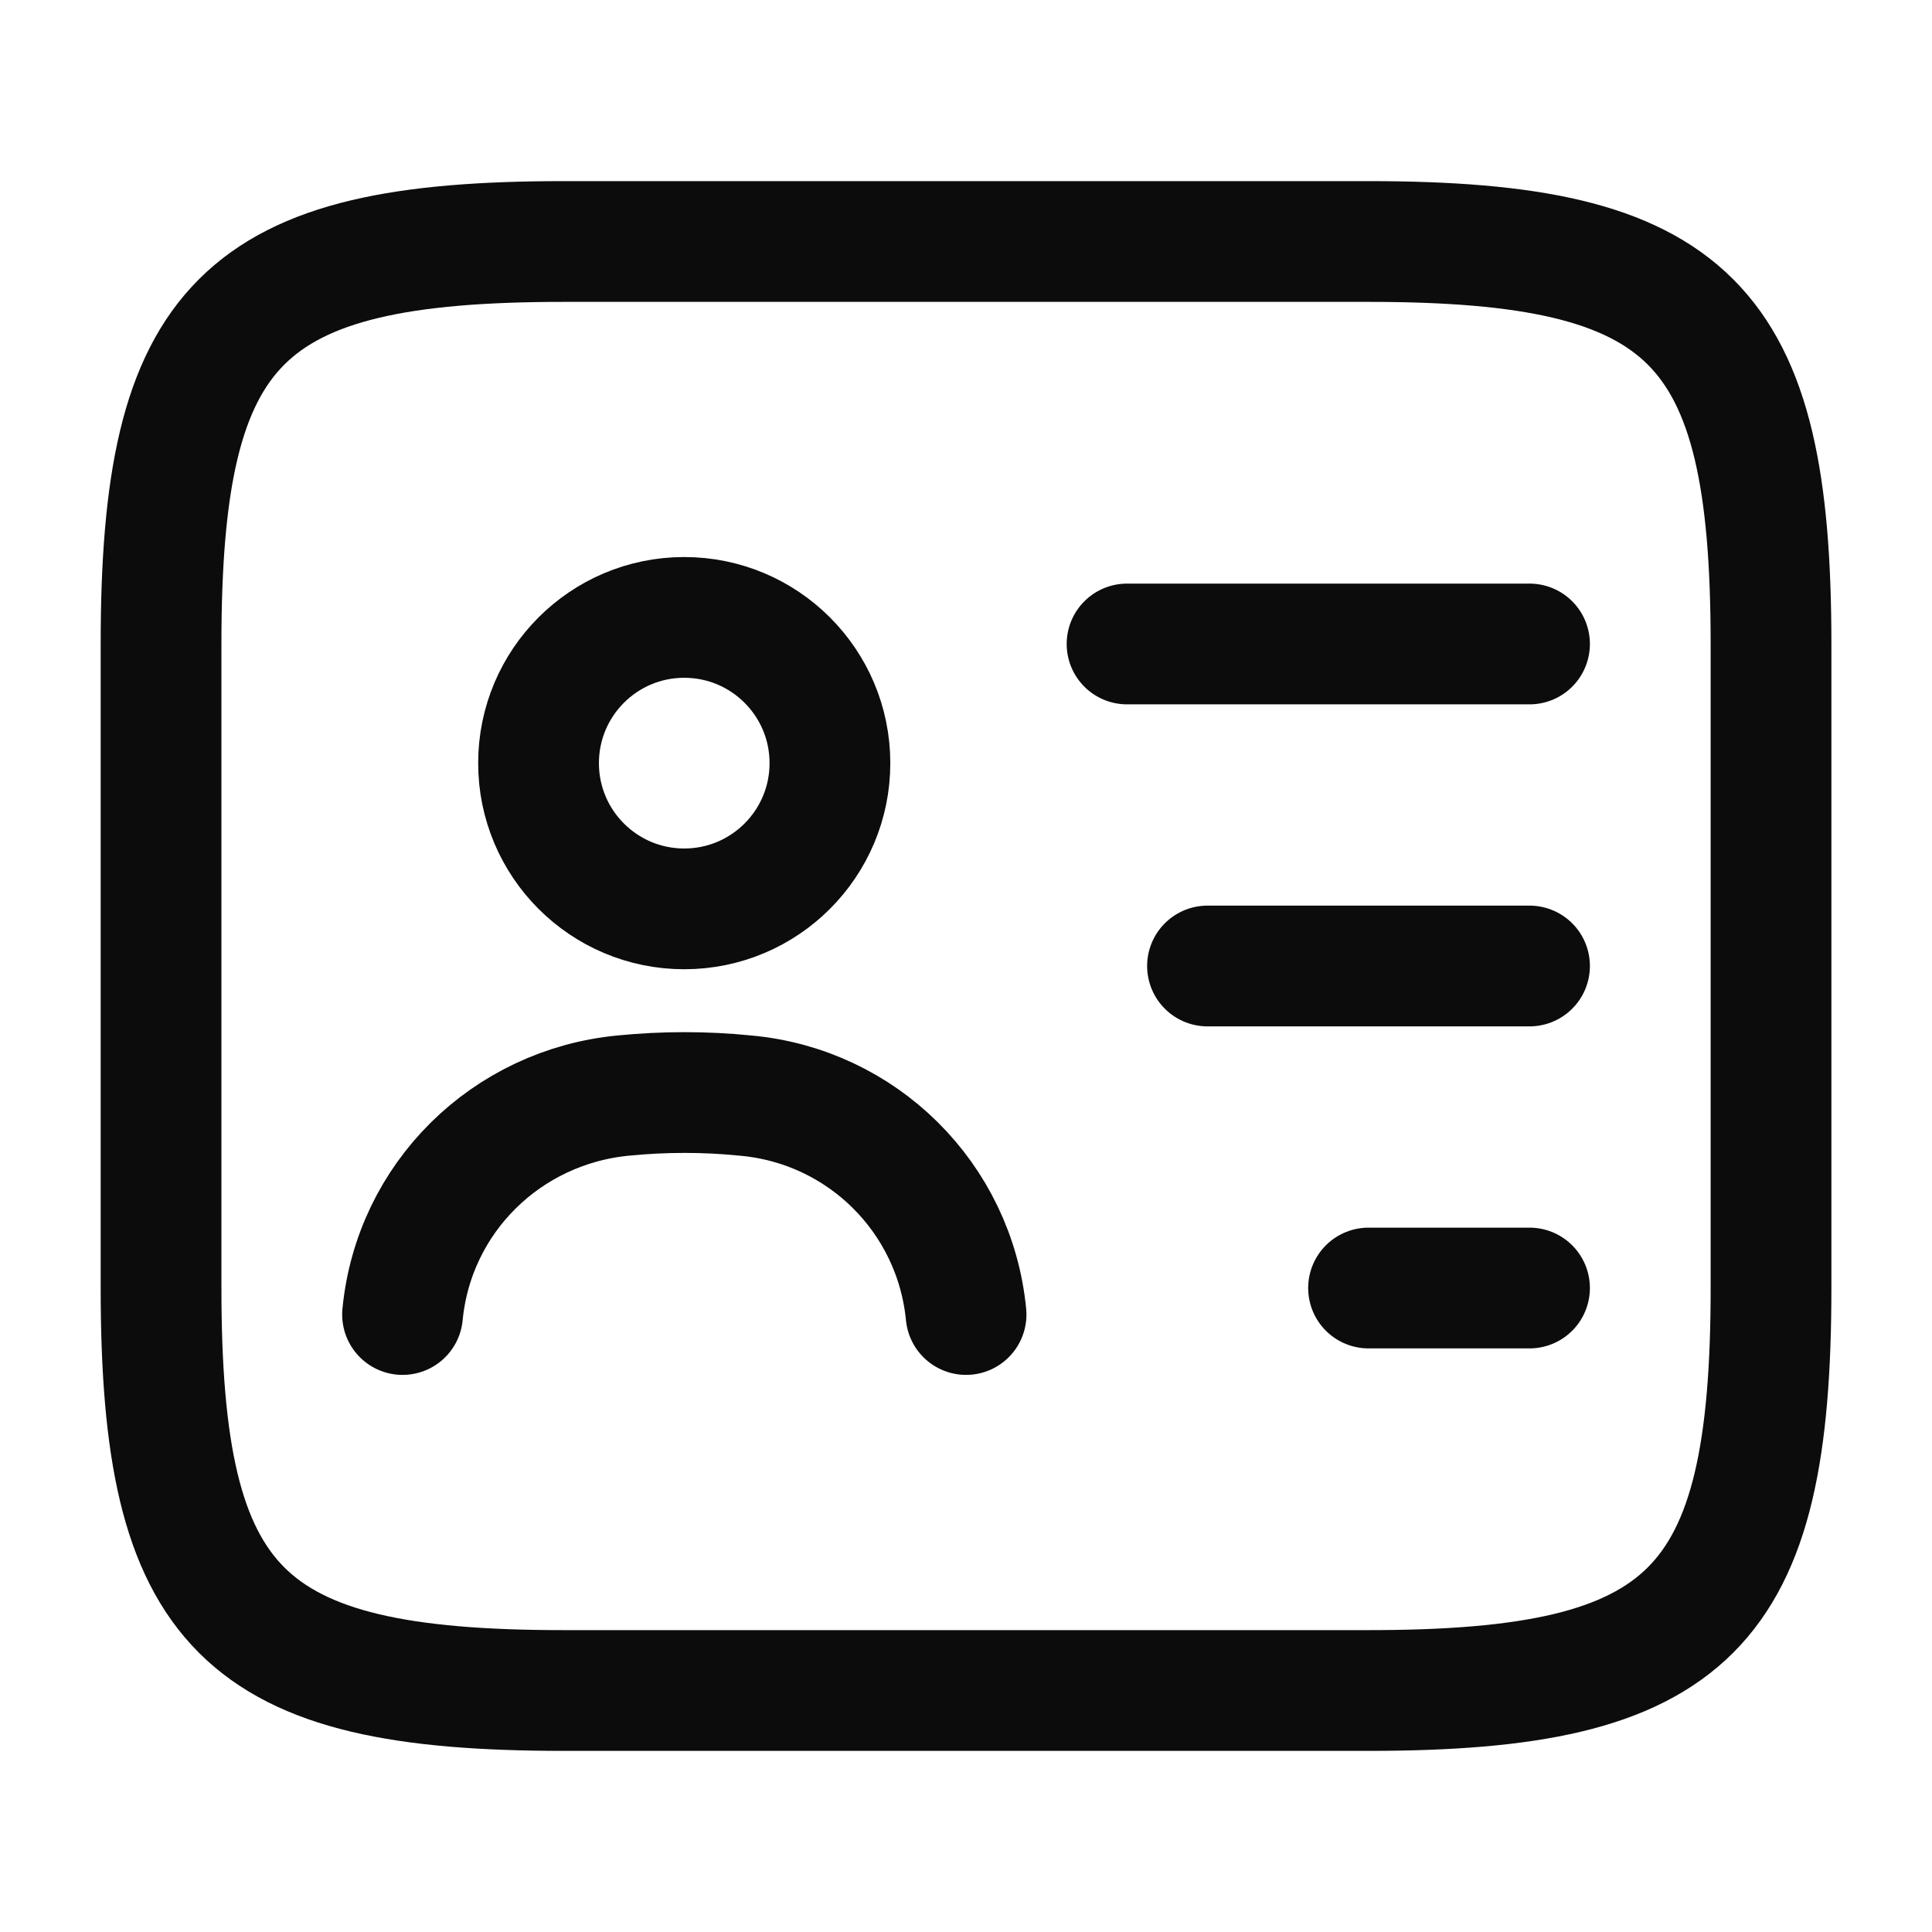 <svg width="28" height="28" viewBox="0 0 28 28" fill="none" xmlns="http://www.w3.org/2000/svg">
<path d="M19.834 24.5H8.167C3.501 24.5 2.334 23.333 2.334 18.667V9.333C2.334 4.667 3.501 3.5 8.167 3.5H19.834C24.501 3.5 25.667 4.667 25.667 9.333V18.667C25.667 23.333 24.501 24.5 19.834 24.5Z" stroke="#0C0C0D" stroke-width="1.75" stroke-linecap="round" stroke-linejoin="round"/>
<path d="M16.334 9.333H22.167" stroke="#0C0C0D" stroke-width="1.75" stroke-linecap="round" stroke-linejoin="round"/>
<path d="M17.5 14H22.167" stroke="#0C0C0D" stroke-width="1.75" stroke-linecap="round" stroke-linejoin="round"/>
<path d="M19.834 18.667H22.167" stroke="#0C0C0D" stroke-width="1.75" stroke-linecap="round" stroke-linejoin="round"/>
<path d="M9.916 13.172C11.083 13.172 12.028 12.226 12.028 11.06C12.028 9.894 11.083 8.948 9.916 8.948C8.75 8.948 7.805 9.894 7.805 11.06C7.805 12.226 8.75 13.172 9.916 13.172Z" stroke="#0C0C0D" stroke-width="1.75" stroke-linecap="round" stroke-linejoin="round"/>
<path d="M14.001 19.051C13.837 17.359 12.496 16.029 10.804 15.878C10.221 15.819 9.626 15.819 9.031 15.878C7.339 16.041 5.997 17.359 5.834 19.051" stroke="#0C0C0D" stroke-width="1.75" stroke-linecap="round" stroke-linejoin="round"/>
</svg>
